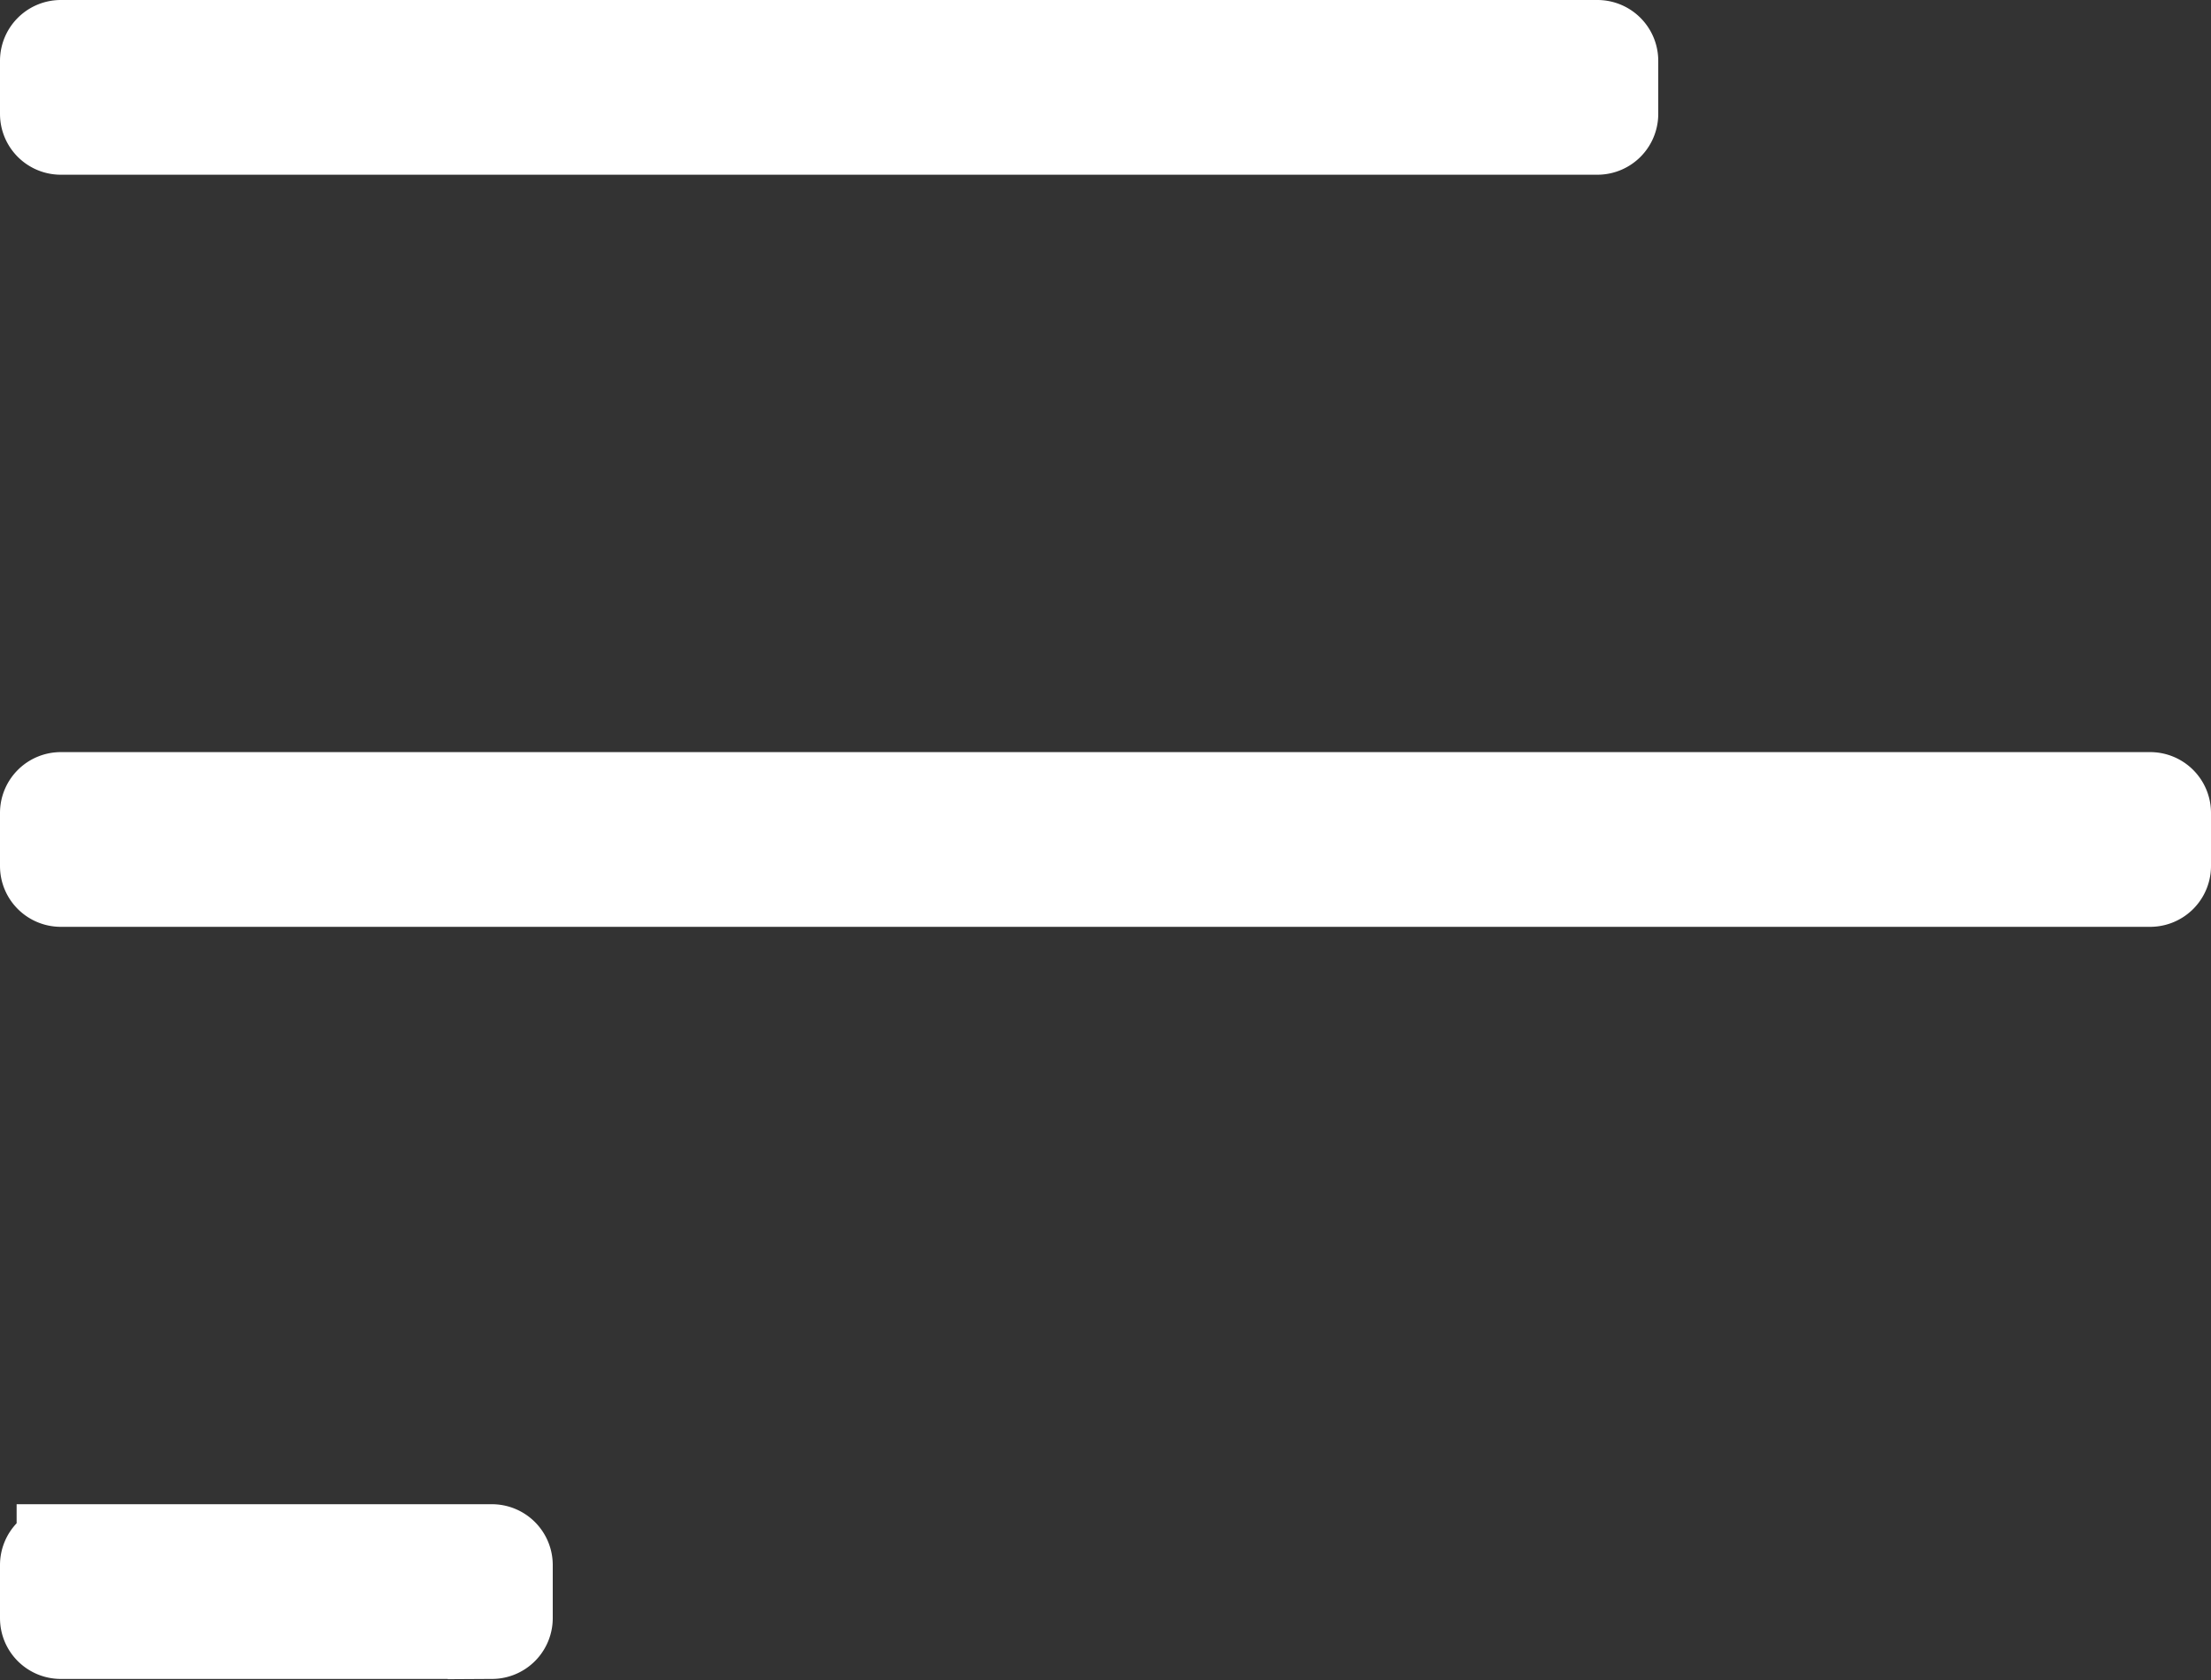 <svg xmlns="http://www.w3.org/2000/svg" width="25" height="19" viewBox="0 0 25 19">
    <rect x="0" y="0" width="25" height="19" fill="#333333" stroke="none"/>
    <path fill="#ffffff" fill-rule="evenodd" stroke="#ffffff" d="M.688 9.006a.188.188 0 0 0-.188.187v.602c0 .103.084.187.188.187h23.625a.188.188 0 0 0 .187-.187v-.602a.188.188 0 0 0-.188-.187H.688zm0 8.506a.188.188 0 0 0-.188.187v.602c0 .103.084.187.188.187h4.875a.188.188 0 0 0 .187-.187v-.602a.188.188 0 0 0-.188-.187H.688zM.688.5A.188.188 0 0 0 .5.688v.6c0 .104.084.188.188.188h17.375a.188.188 0 0 0 .187-.187V.688A.188.188 0 0 0 18.062.5H.688z"/>
</svg>
